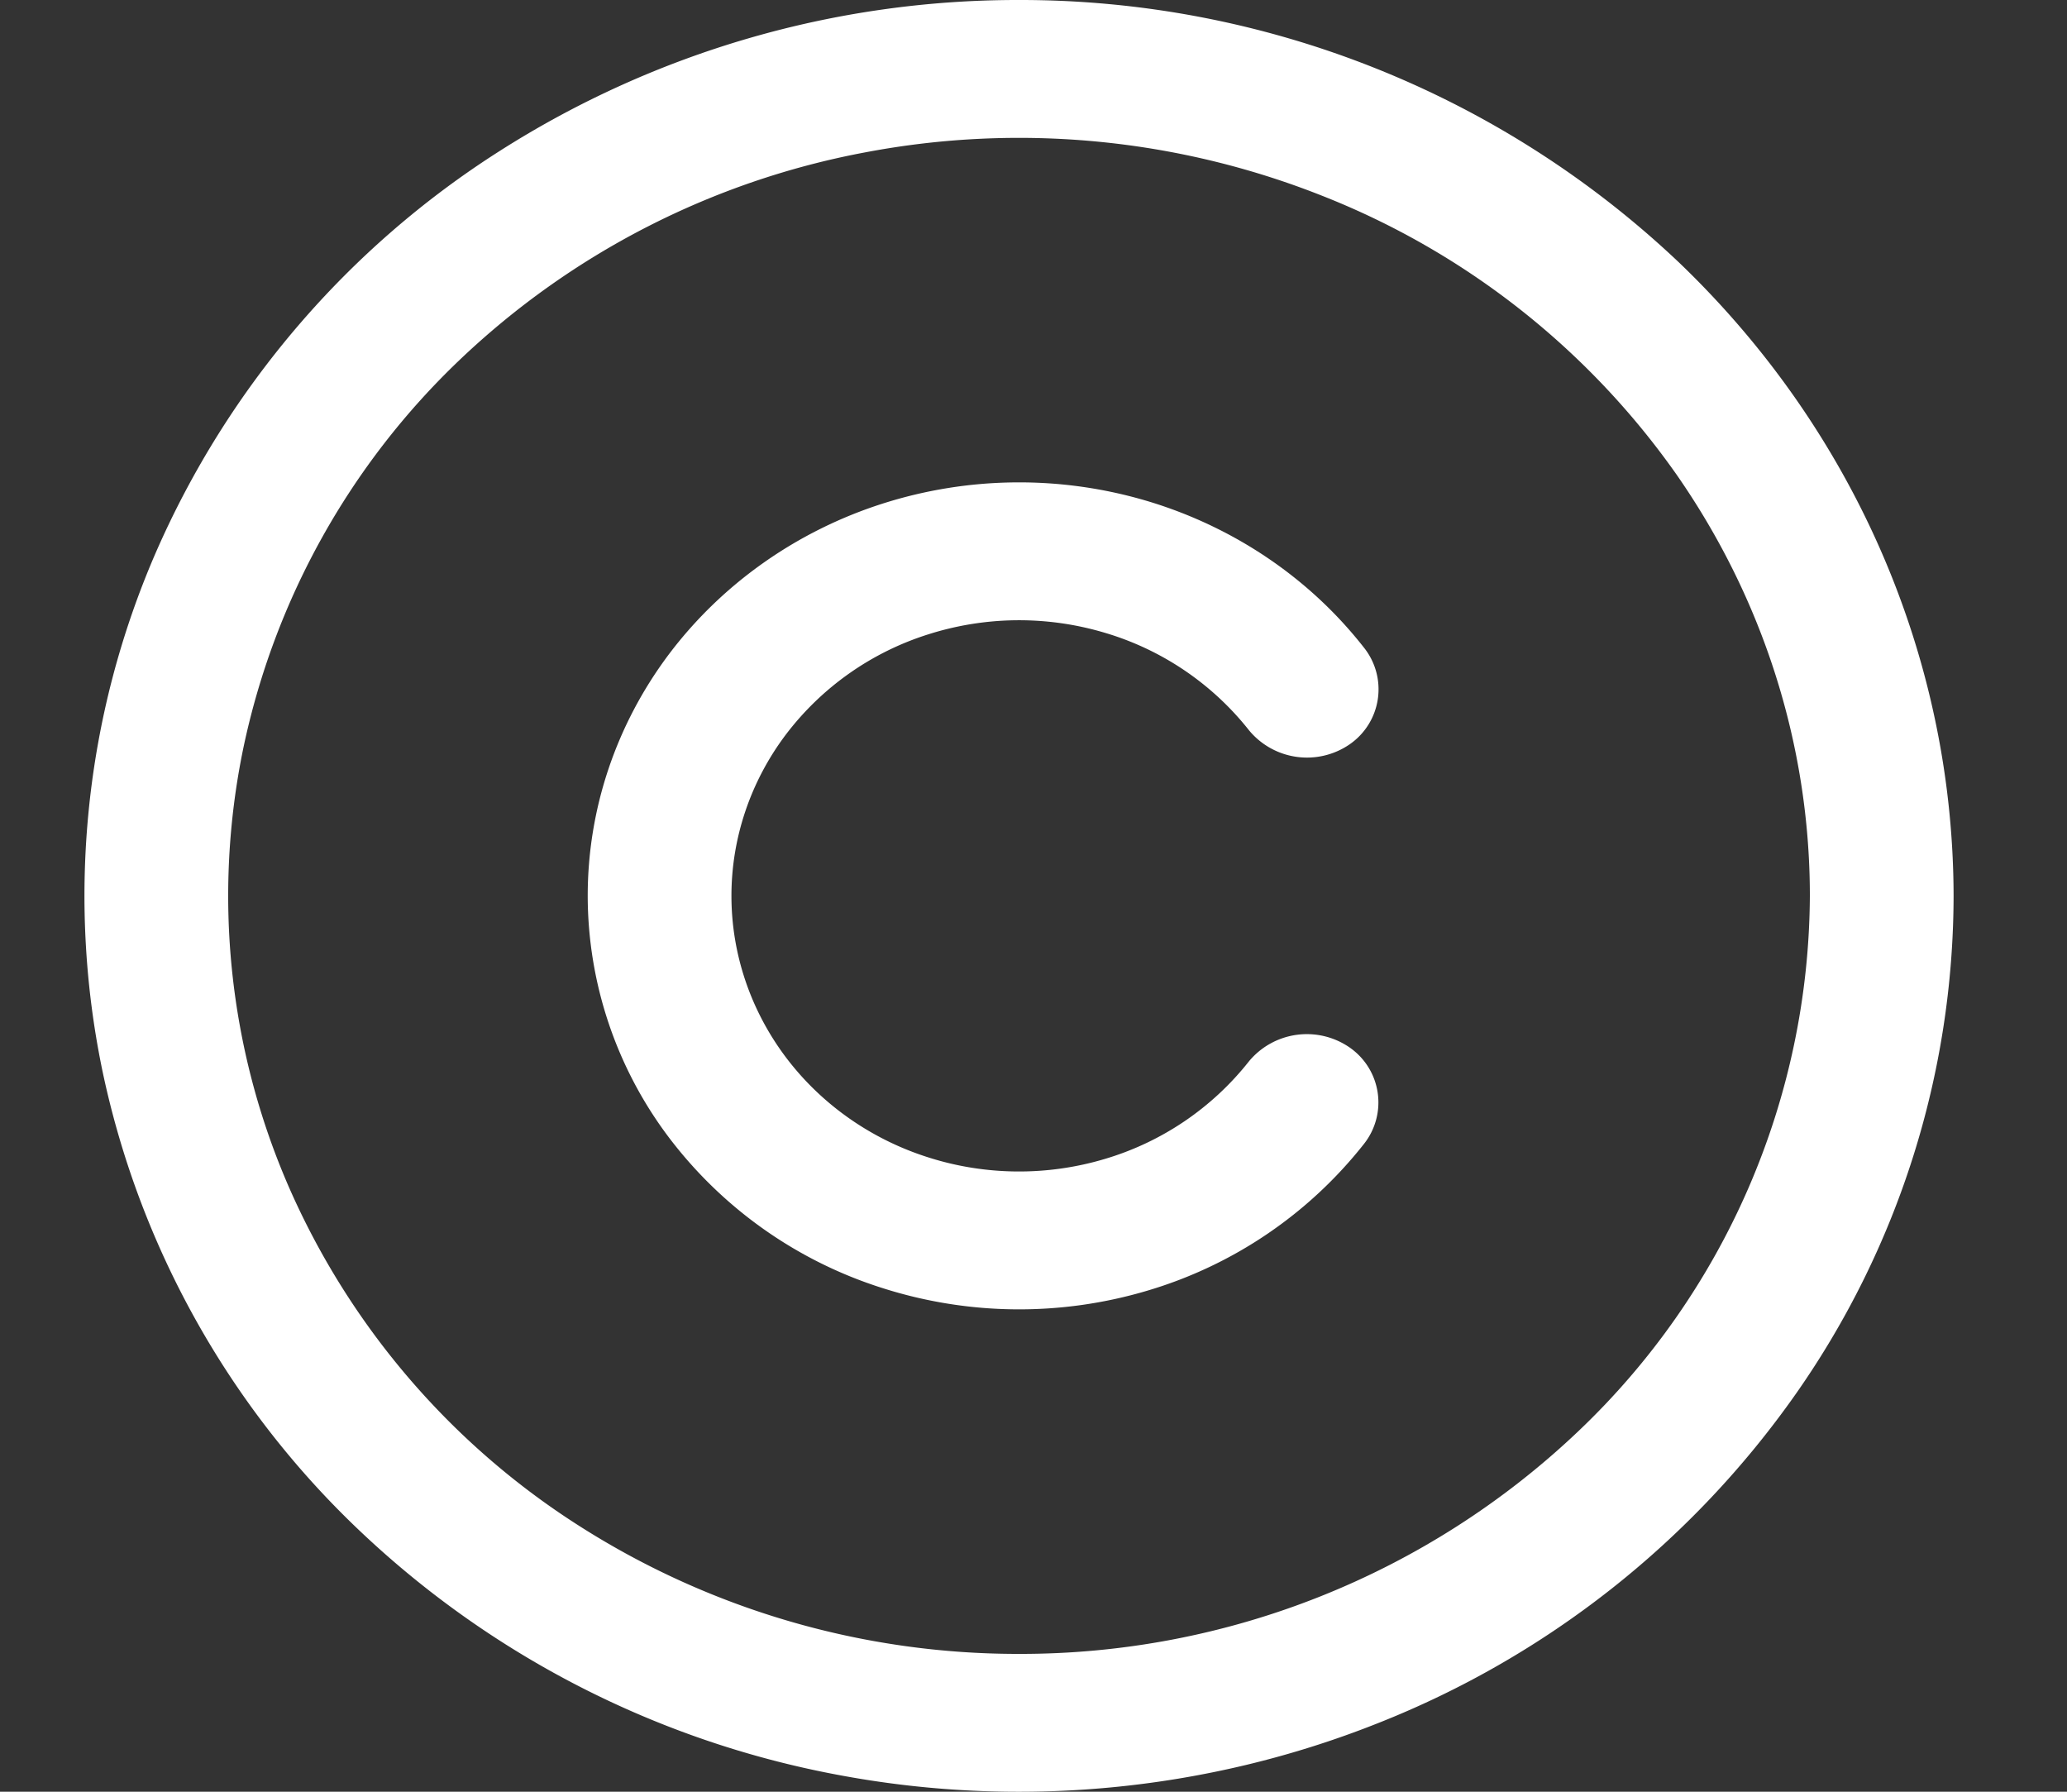 <svg width="15" height="13" fill="none" xmlns="http://www.w3.org/2000/svg"><rect width="100%" height="100%" fill="#333333" stroke="none"/><path d="M7.395 0a6.994 6.994 0 0 0-3.768 1.095 6.568 6.568 0 0 0-2.498 2.918 6.249 6.249 0 0 0-.386 3.755 6.42 6.42 0 0 0 1.856 3.328 6.879 6.879 0 0 0 3.473 1.78c1.315.25 2.68.121 3.919-.37a6.728 6.728 0 0 0 3.043-2.395A6.309 6.309 0 0 0 14.177 6.5c-.003-1.723-.719-3.374-1.99-4.593A6.948 6.948 0 0 0 7.395 0Zm0 12a5.919 5.919 0 0 1-3.189-.927 5.558 5.558 0 0 1-2.113-2.468 5.288 5.288 0 0 1-.327-3.178 5.433 5.433 0 0 1 1.57-2.816 5.82 5.82 0 0 1 2.94-1.505 5.971 5.971 0 0 1 3.315.313 5.693 5.693 0 0 1 2.576 2.025c.63.905.967 1.968.967 3.056a5.393 5.393 0 0 1-1.683 3.887A5.875 5.875 0 0 1 7.395 12ZM5.308 6.5c0 .42.138.829.394 1.17.256.34.617.595 1.033.727.415.133.864.137 1.282.012A2.088 2.088 0 0 0 9.064 7.7a.546.546 0 0 1 .73-.1.485.485 0 0 1 .104.7 3.132 3.132 0 0 1-1.57 1.064 3.26 3.26 0 0 1-1.923-.018 3.125 3.125 0 0 1-1.55-1.092 2.916 2.916 0 0 1-.59-1.754c0-.63.206-1.243.59-1.754.385-.51.927-.893 1.55-1.092a3.26 3.26 0 0 1 1.923-.018c.627.188 1.177.56 1.571 1.064a.485.485 0 0 1-.104.7.546.546 0 0 1-.73-.1 2.088 2.088 0 0 0-1.048-.709 2.173 2.173 0 0 0-1.282.012 2.083 2.083 0 0 0-1.033.728c-.256.34-.394.75-.394 1.169Z" fill="#fff"/></svg>